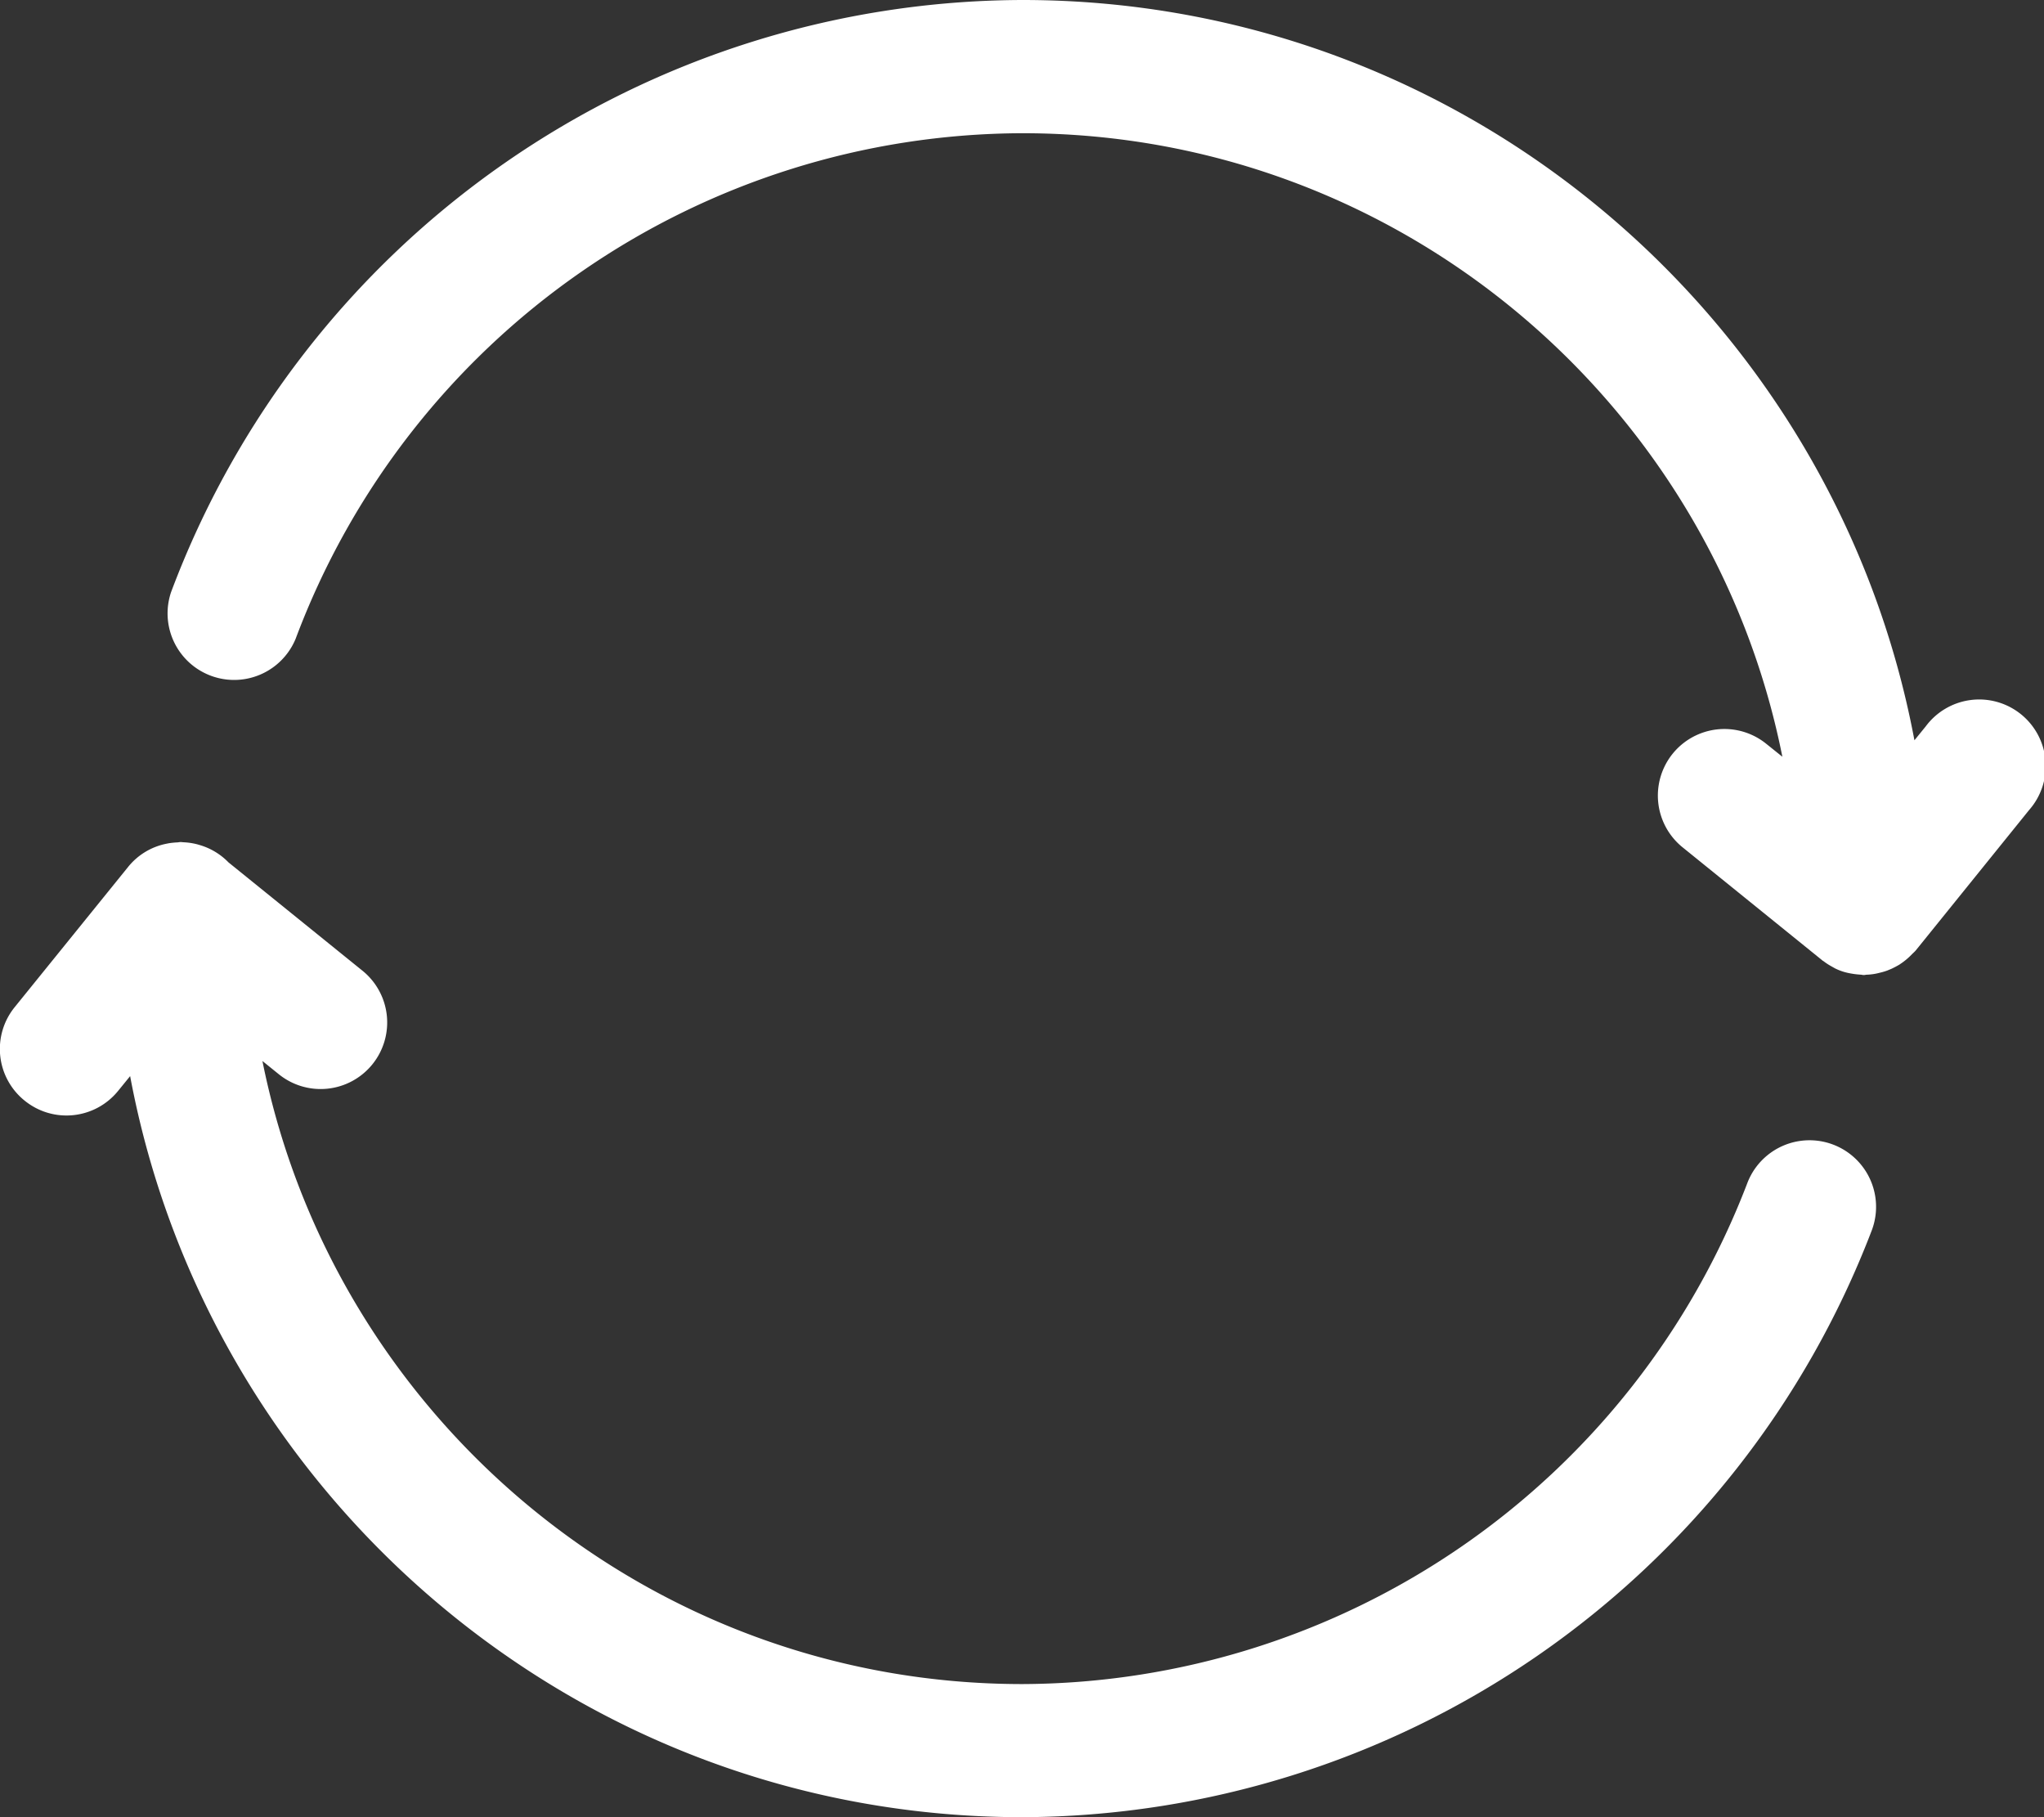 <svg width="18" height="16" viewBox="0 0 18 16" xmlns="http://www.w3.org/2000/svg"><rect x="0" y="0" width="18" height="16" fill="#333333" stroke="none"/><title>Page 1</title><path d="M9.003 16a8.039 8.039 0 0 0 7.48-5.166.586.586 0 1 0-1.096-.416 6.862 6.862 0 0 1-6.384 4.41c-3.305 0-6.066-2.361-6.692-5.486l.14.113a.586.586 0 1 0 .736-.912l-1.175-.95a.58.58 0 0 0-.262-.155l-.006-.002a.581.581 0 0 0-.129-.02l-.022-.002c-.01 0-.019.002-.028.003a.697.697 0 0 0-.08.008l-.02.004a.577.577 0 0 0-.335.202l-1 1.236a.584.584 0 0 0 .087.824c.252.204.62.165.824-.087l.105-.129C1.839 13.183 5.097 16 9.003 16zm7.044-7.544c.003.003.006.003.01.006a.548.548 0 0 0 .072.047l.03.017a.483.483 0 0 0 .113.04.744.744 0 0 0 .118.016c.007.001.015.003.023.003.01 0 .019-.003.028-.003a.5.5 0 0 0 .112-.017.535.535 0 0 0 .068-.02l.036-.015a.858.858 0 0 0 .07-.037l.026-.018a.594.594 0 0 0 .064-.053l.02-.02c.011-.011.023-.021.034-.034l.998-1.236a.586.586 0 1 0-.91-.737l-.1.123C16.163 2.813 12.907 0 9.004 0a8.03 8.03 0 0 0-7.498 5.215.586.586 0 0 0 1.098.408 6.854 6.854 0 0 1 6.4-4.45c3.305 0 6.069 2.363 6.692 5.49l-.147-.118a.586.586 0 0 0-.736.912l1.235.999z" fill="#FFF" fill-rule="evenodd"/></svg>